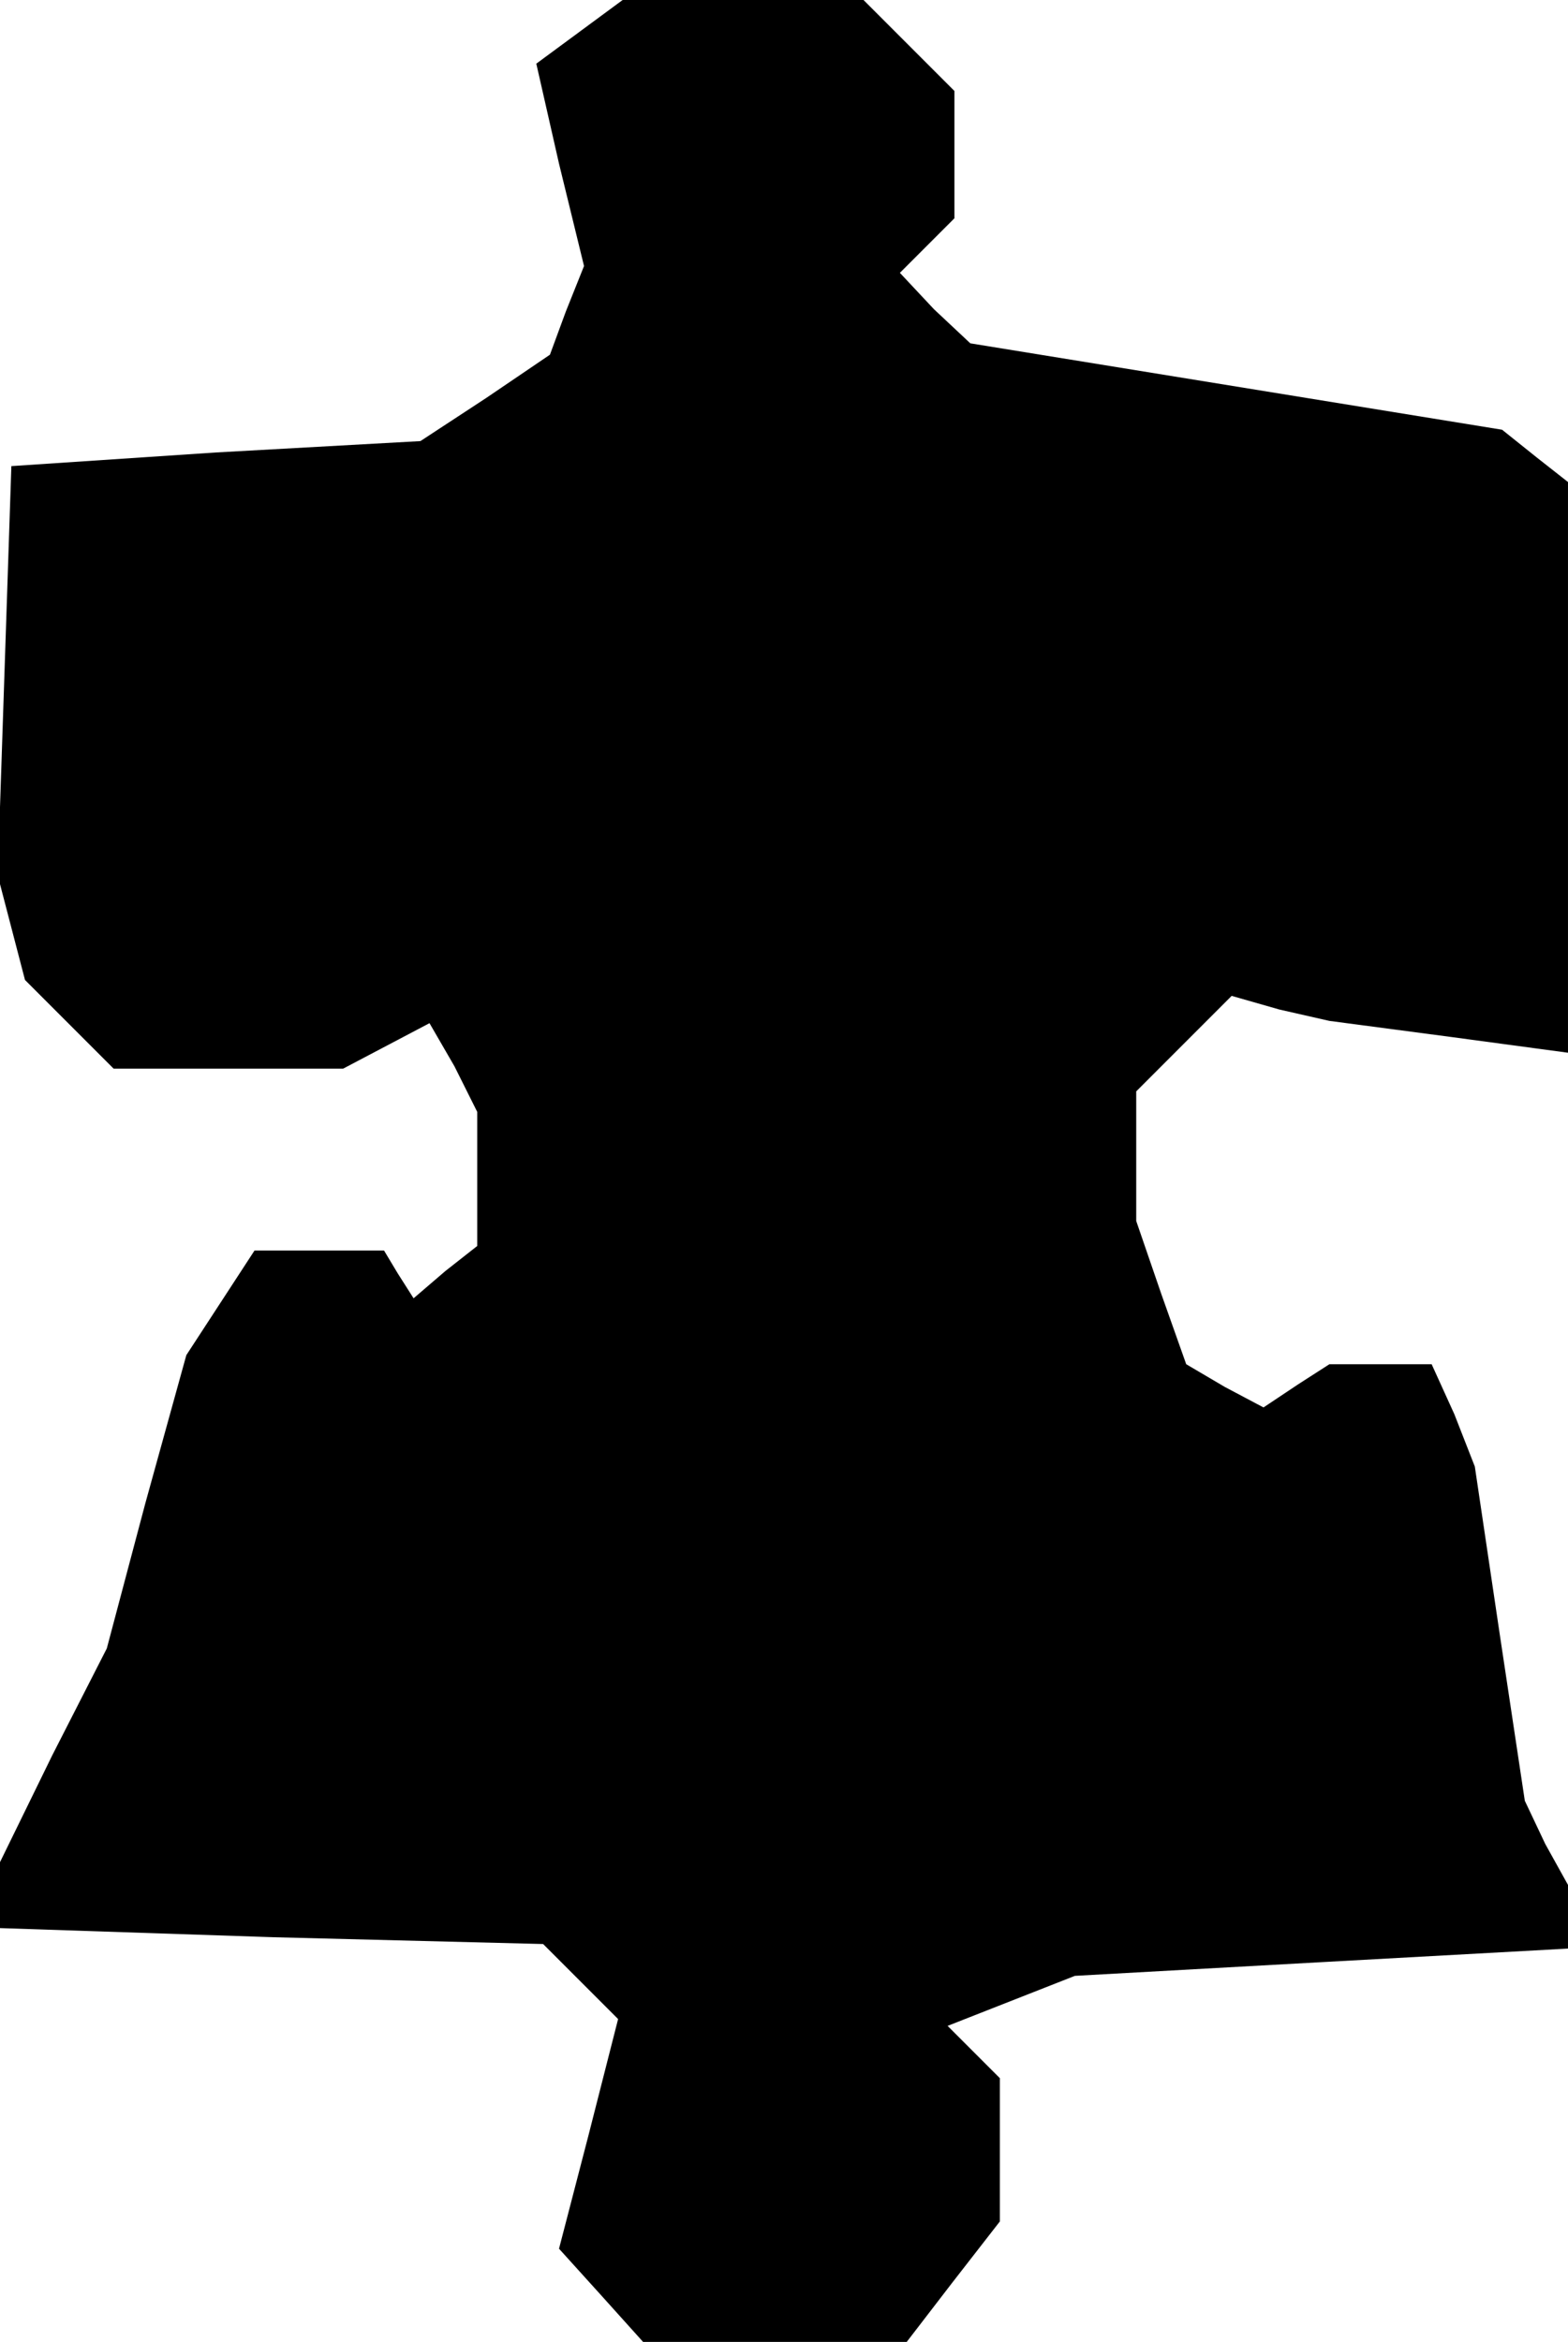 <?xml version="1.0" standalone="no"?>
<!DOCTYPE svg PUBLIC "-//W3C//DTD SVG 20010904//EN"
 "http://www.w3.org/TR/2001/REC-SVG-20010904/DTD/svg10.dtd">
<svg version="1.0" xmlns="http://www.w3.org/2000/svg"
 width="69pt" height="103pt" viewBox="0 0 69 103"
 preserveAspectRatio="xMidYMid meet">
<g transform="translate(0,103) scale(0.1,-0.1)"
fill="#000000" stroke="none">
<path d="M255 1016 l-19 -14 10 -44 11 -45 -8 -20 -7 -19 -28 -19 -29 -19 -90
-5 -90 -6 -3 -90 -3 -90 6 -23 6 -23 19 -19 20 -20 51 0 50 0 19 10 19 10 11
-19 10 -20 0 -29 0 -30 -14 -11 -14 -12 -7 11 -6 10 -28 0 -29 0 -15 -23 -15
-23 -18 -65 -17 -64 -24 -47 -23 -47 0 -15 0 -14 120 -4 119 -3 17 -17 16 -16
-13 -51 -13 -50 19 -21 18 -20 58 0 58 0 20 26 21 27 0 31 0 32 -12 12 -11 11
28 11 28 11 108 6 109 6 0 14 0 14 -10 18 -9 19 -11 73 -11 74 -9 23 -10 22
-22 0 -23 0 -14 -9 -15 -10 -17 9 -17 10 -11 31 -11 32 0 28 0 29 21 21 21 21
21 -6 22 -5 53 -7 52 -7 0 125 0 126 -14 11 -15 12 -117 19 -117 19 -16 15
-15 16 12 12 12 12 0 28 0 28 -20 20 -20 20 -53 0 -53 0 -19 -14z"/>
</g>
</svg>
